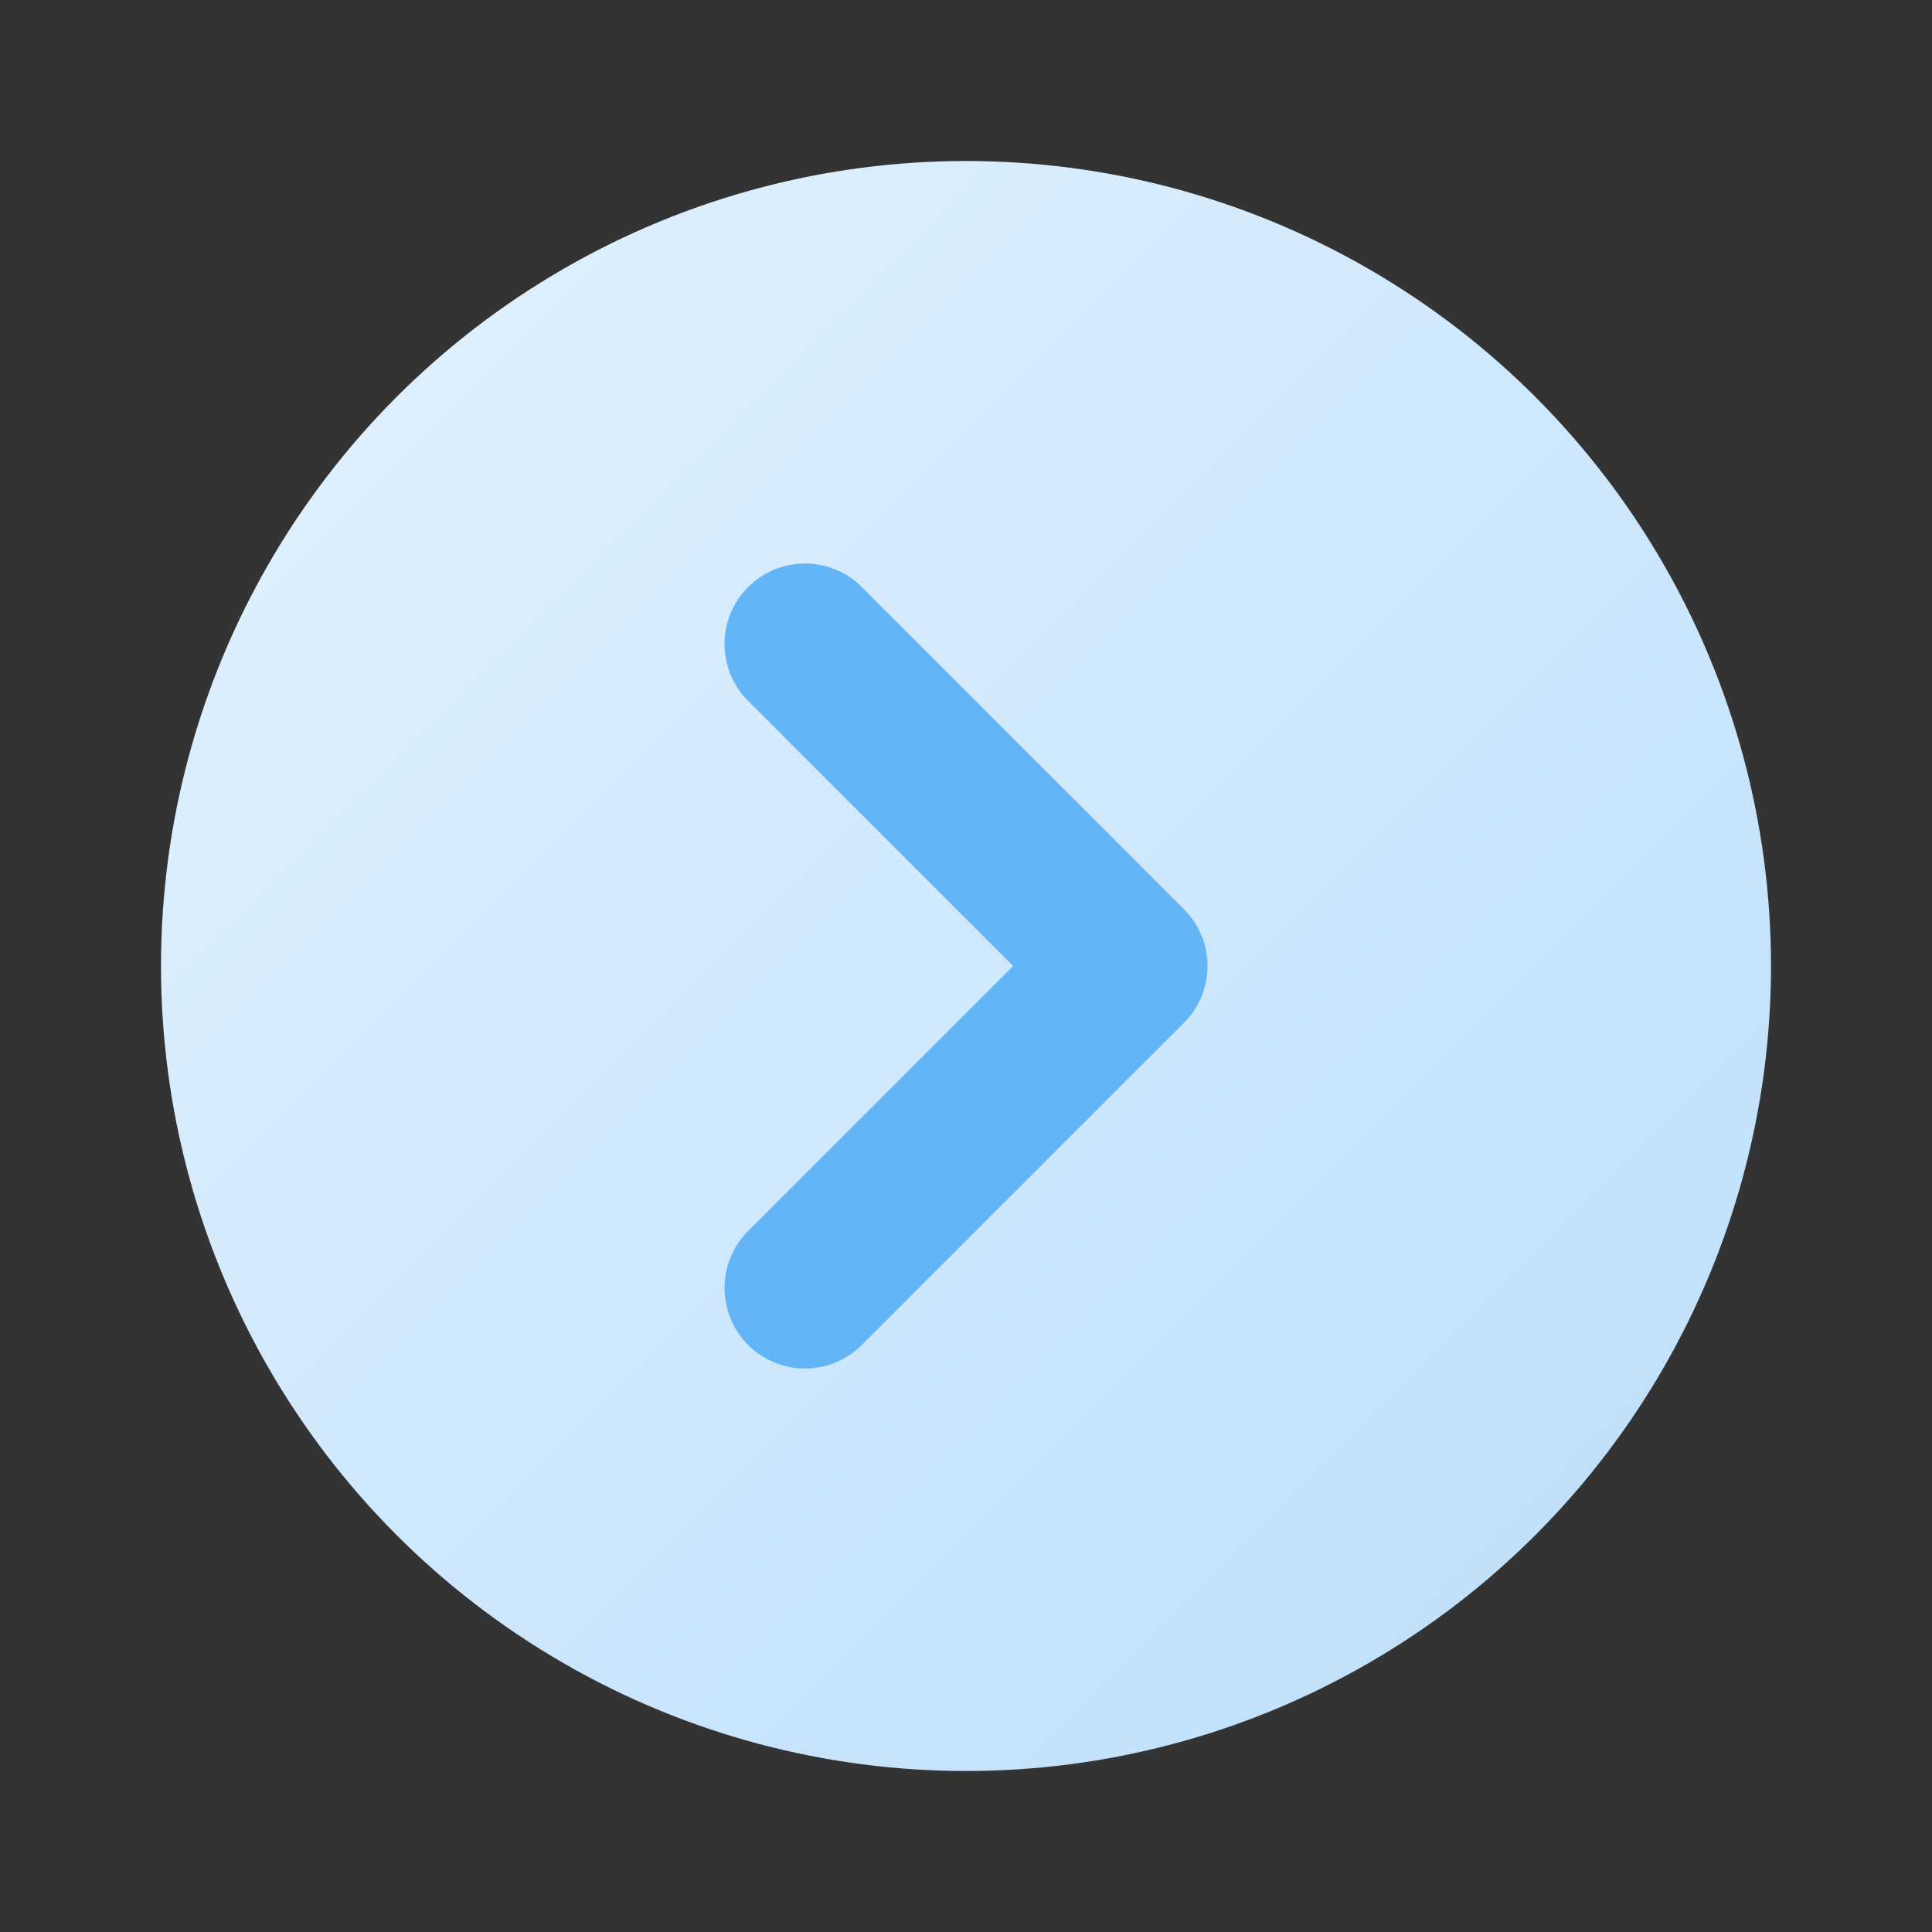 <?xml version="1.0" encoding="UTF-8"?>
<svg width="48px" height="48px" viewBox="0 0 48 48" version="1.1" xmlns="http://www.w3.org/2000/svg" xmlns:xlink="http://www.w3.org/1999/xlink">
    <rect x="0" y="0" width="48" height="48" fill="#333333" stroke="none"/>
    <title>向右图标-轻卡通</title>
    <defs>
        <linearGradient x1="0%" y1="0%" x2="100%" y2="100%" id="rightGradient">
            <stop stop-color="#E3F2FD" offset="0%"></stop>
            <stop stop-color="#BBDEFB" offset="100%"></stop>
        </linearGradient>
    </defs>
    <g stroke="none" stroke-width="1" fill="none" fill-rule="evenodd">
        <circle fill="url(#rightGradient)" cx="24" cy="24" r="20" filter="drop-shadow(0px 2px 4px rgba(0,0,0,0.1))"></circle>
        <path d="M20,16 L28,24 L20,32" stroke="#64B5F6" stroke-width="4" stroke-linecap="round" stroke-linejoin="round"></path>
    </g>
</svg>
